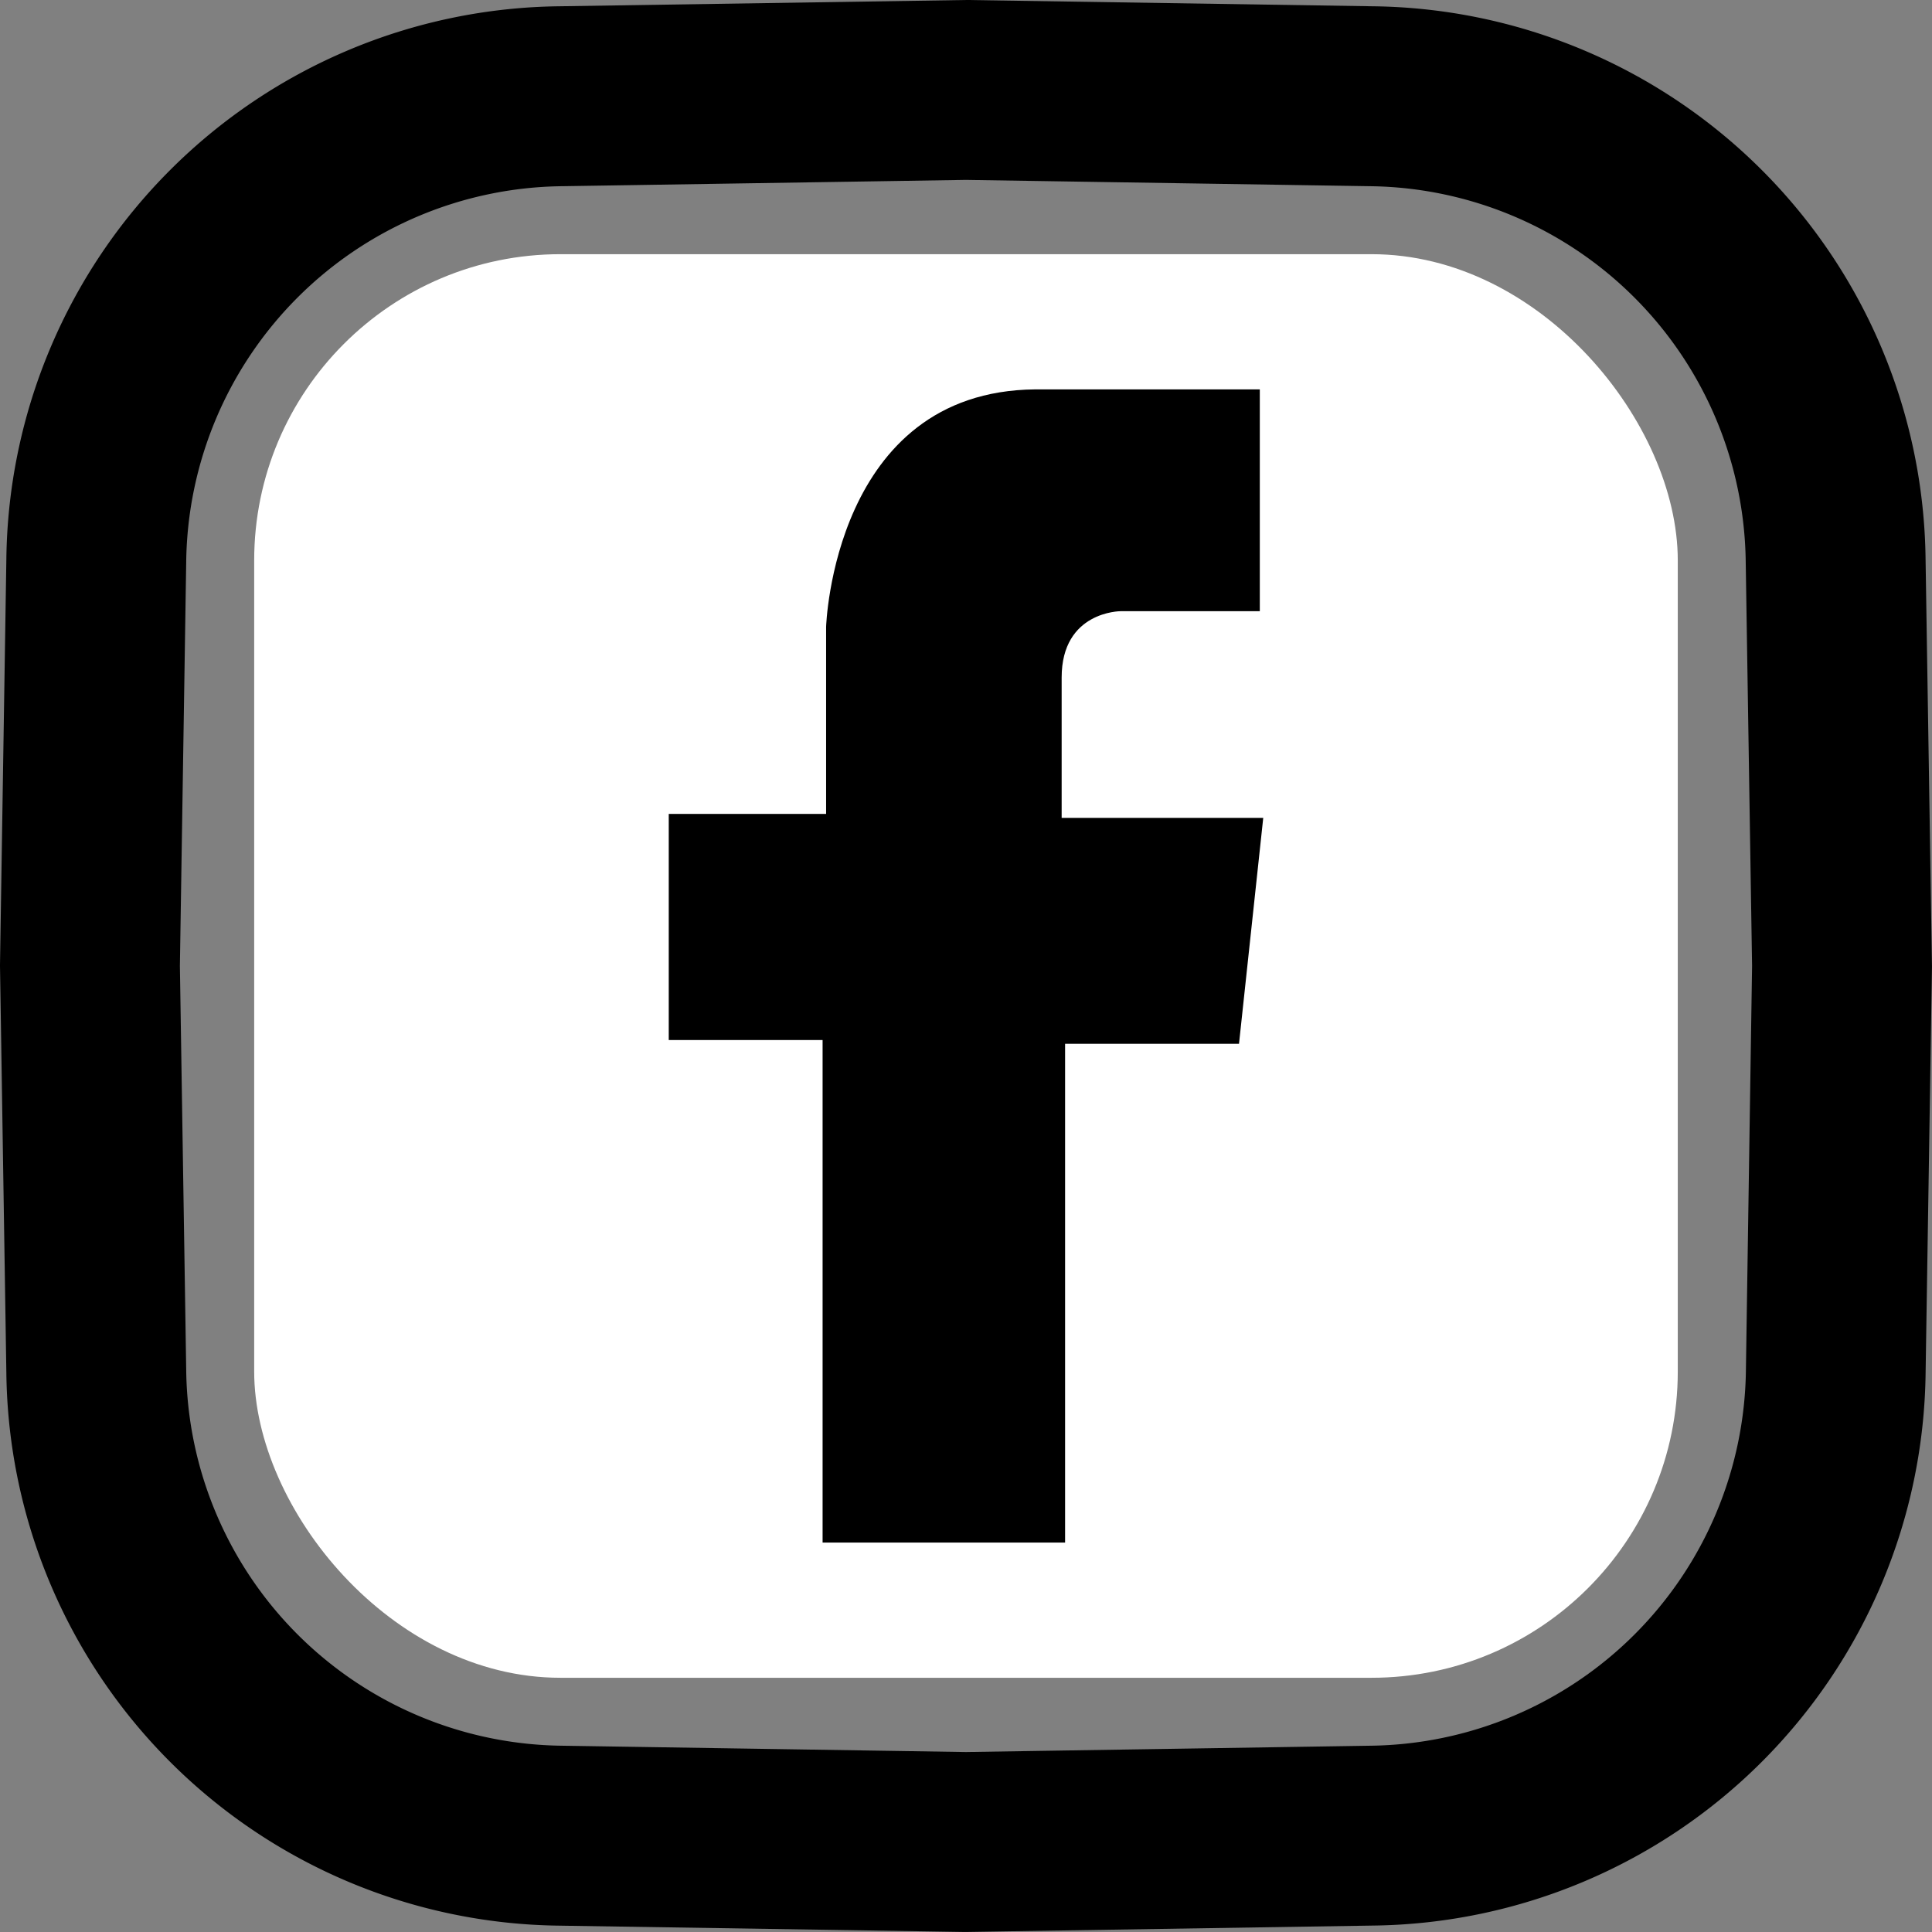 <svg id="Layer_1" data-name="Layer 1" xmlns="http://www.w3.org/2000/svg" width="511" height="511" viewBox="0 0 511 511"><rect x="0" y="0" width="511" height="511" fill="#808080" stroke="none"/><title>facebook-icon</title><path d="M417.72,122.34a29.57,29.57,0,1,1-29.57-29.56h0A29.58,29.58,0,0,1,417.72,122.34Zm93.9,133.49v.38L509.94,363.4A147.93,147.93,0,0,1,363.69,509.64l-107.57,1.69h-.37l-107.19-1.67A147.93,147.93,0,0,1,2.31,363.41L.63,255.83v-.37l1.68-107.2A147.93,147.93,0,0,1,148.56,2L256.12.34h.38L363.69,2A147.92,147.92,0,0,1,509.93,148.26Zm-47.58,0L462.36,149A100.55,100.55,0,0,0,363,49.59L256.12,47.92,149.3,49.59A100.57,100.57,0,0,0,49.88,149L48.21,255.83l1.67,106.83a100.55,100.55,0,0,0,99.42,99.41l106.82,1.67L363,462.07a100.54,100.54,0,0,0,99.41-99.41Zm-76.71,0a131.21,131.21,0,1,1-131.21-131.2h0A131.35,131.35,0,0,1,387.33,255.83Zm-47.58,0a83.63,83.63,0,1,0-83.63,83.63h0a83.72,83.72,0,0,0,83.63-83.63Z" transform="translate(-0.63 -0.34)"/><rect x="67.23" y="67.23" width="376.53" height="376.53" rx="81" style="fill:#fff"/><path d="M218.2,408.33V275.42H177.51v-59.8h41.62V166.14s1.9-62.32,55.29-62.81h59.42V162H297s-15.57,0-15.57,17.54v37.12h53.32l-6.41,59.75h-46V408.33Z" transform="translate(-0.63 -0.34)"/></svg>